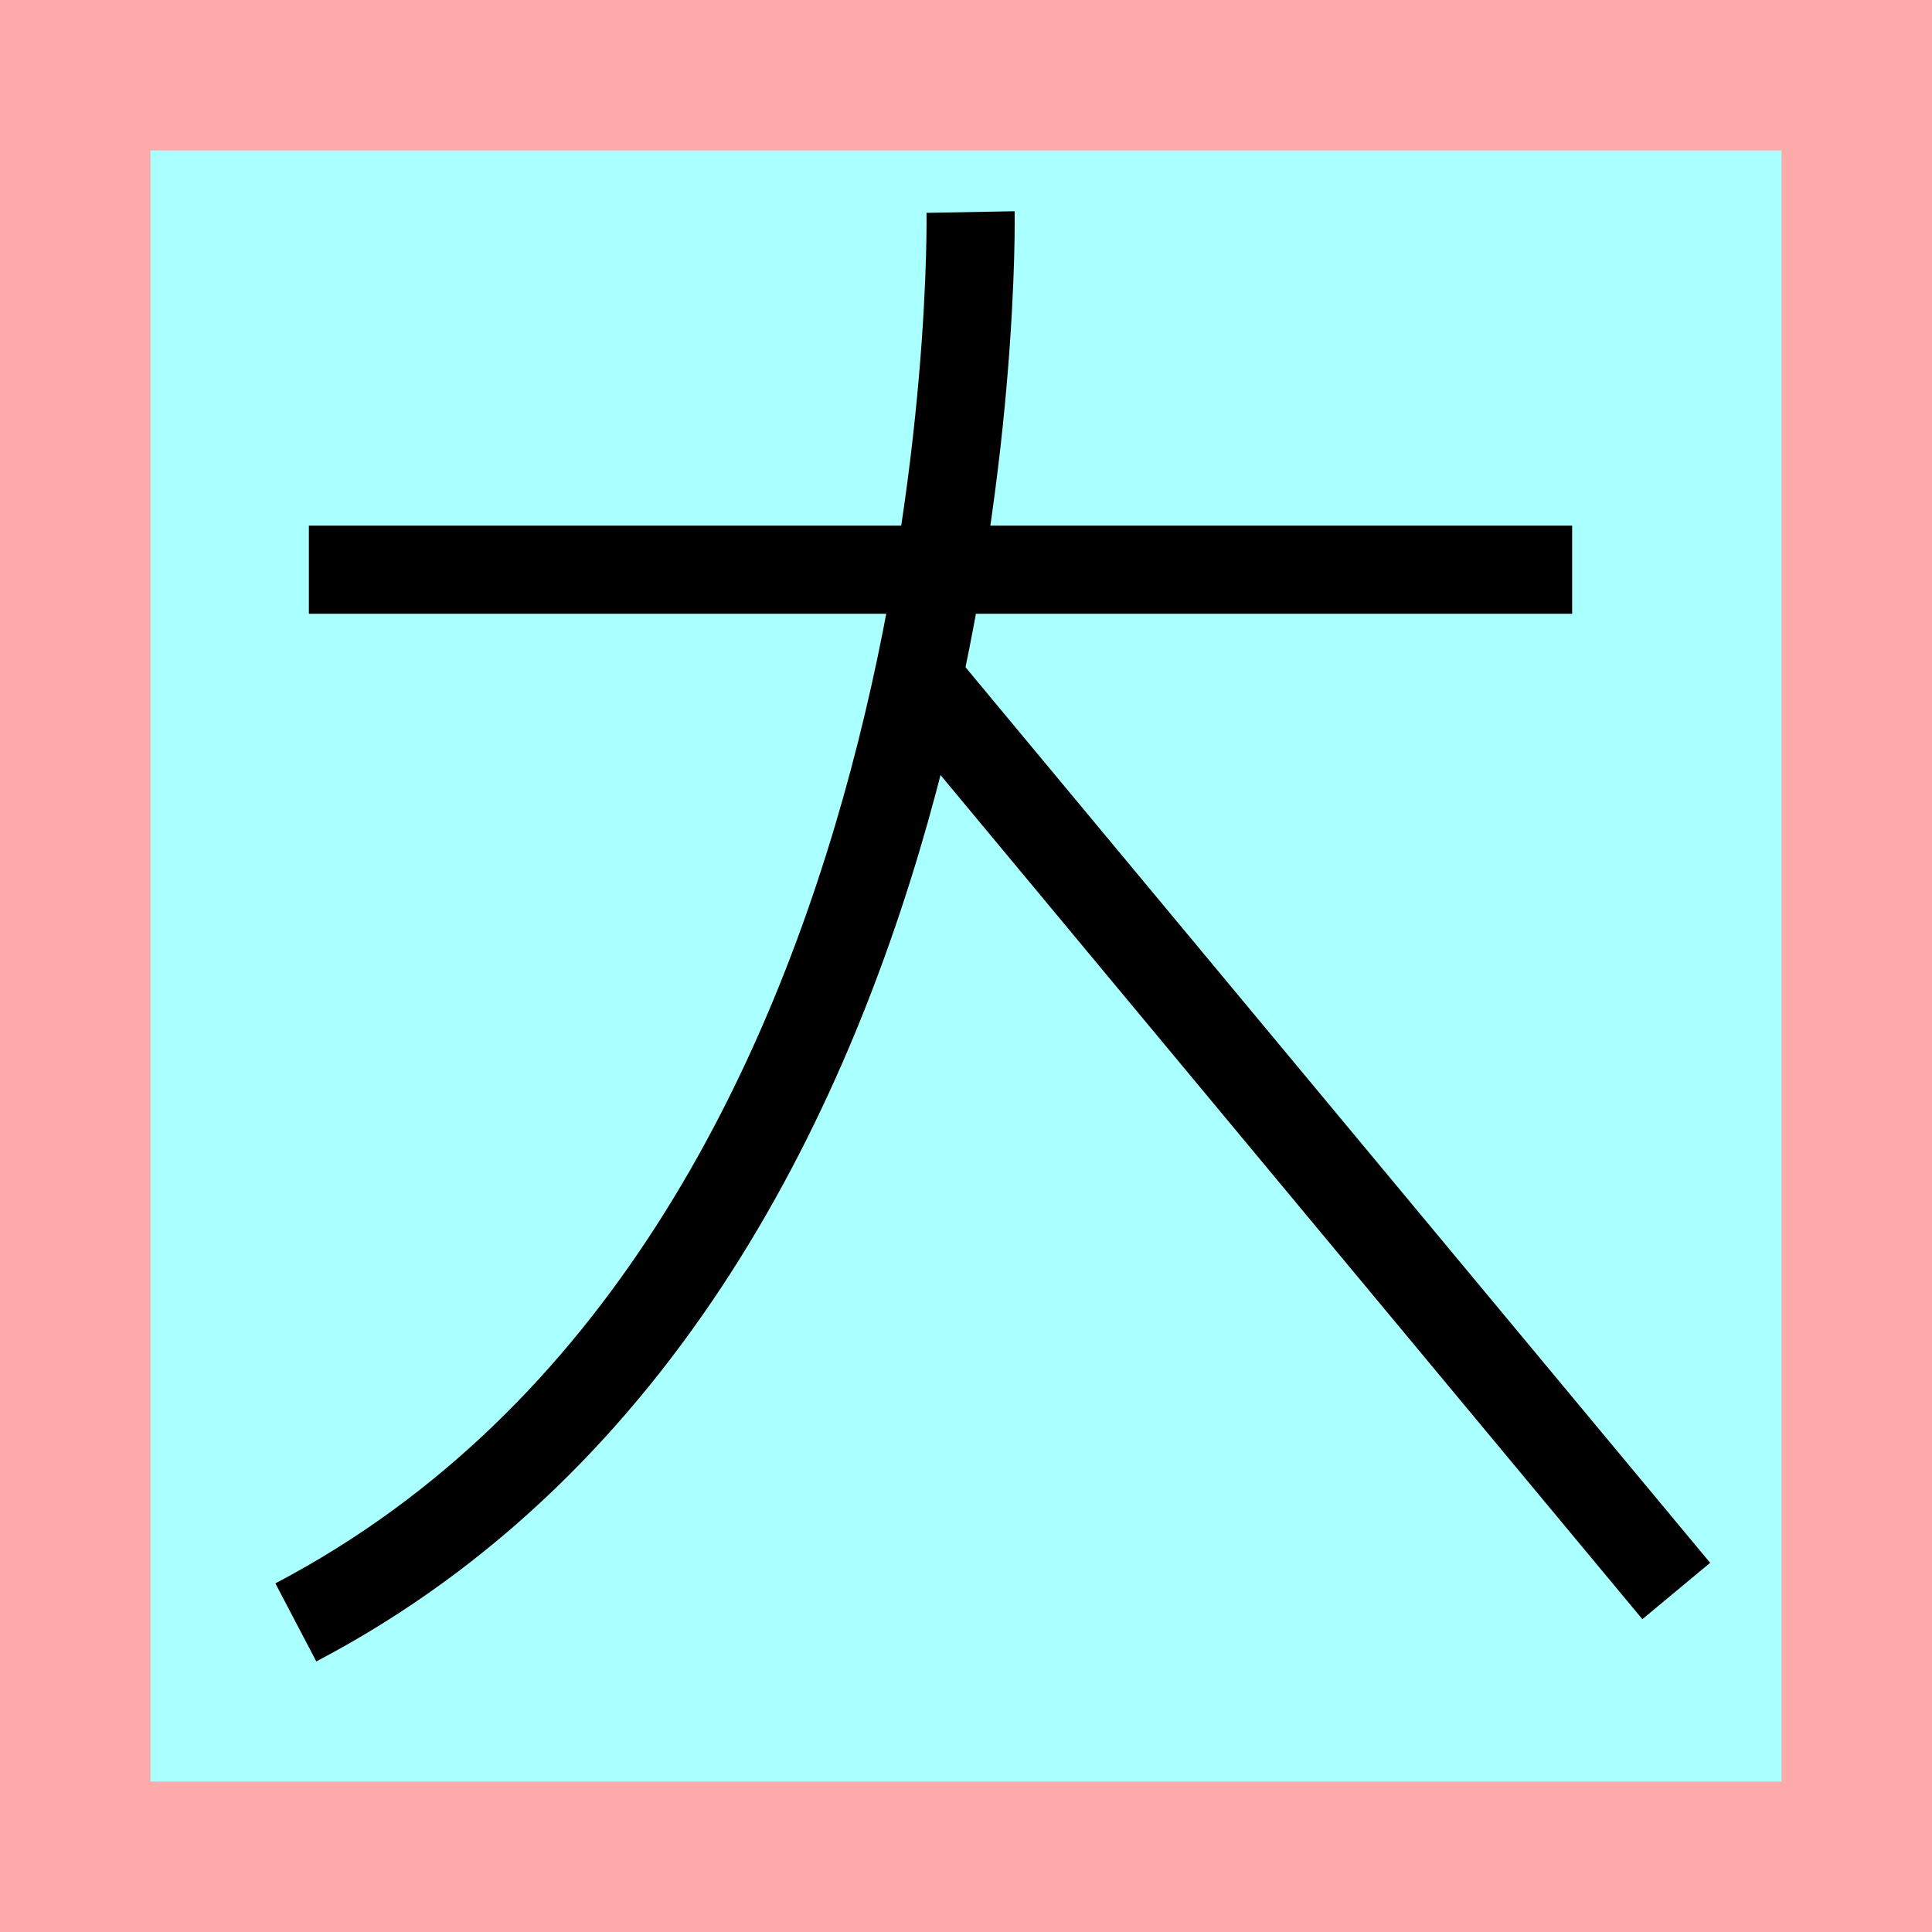 <?xml version="1.0" encoding="UTF-8"?>
<svg width="32mm" height="32mm" version="1.1" viewBox="-4 -4 8 8" xmlns="http://www.w3.org/2000/svg">
    <!-- From 人AF3:AG4 -->
    <path fill="#faa" d="m-4 -4 h8v8h-8" />
    <path fill="#aff" d="m-3.377 -3.377 h6.754 v6.754 h-6.754" />
    <g fill="none" stroke="#000" stroke-width=".365" >
        <path d="M-2.721-1.641h5.231" />
		<path d="M-0.221-1.215l3.162 3.803" />
		<path d="M0.019-3.122s0.08 4.333-2.794 5.84" />
    </g>
</svg>